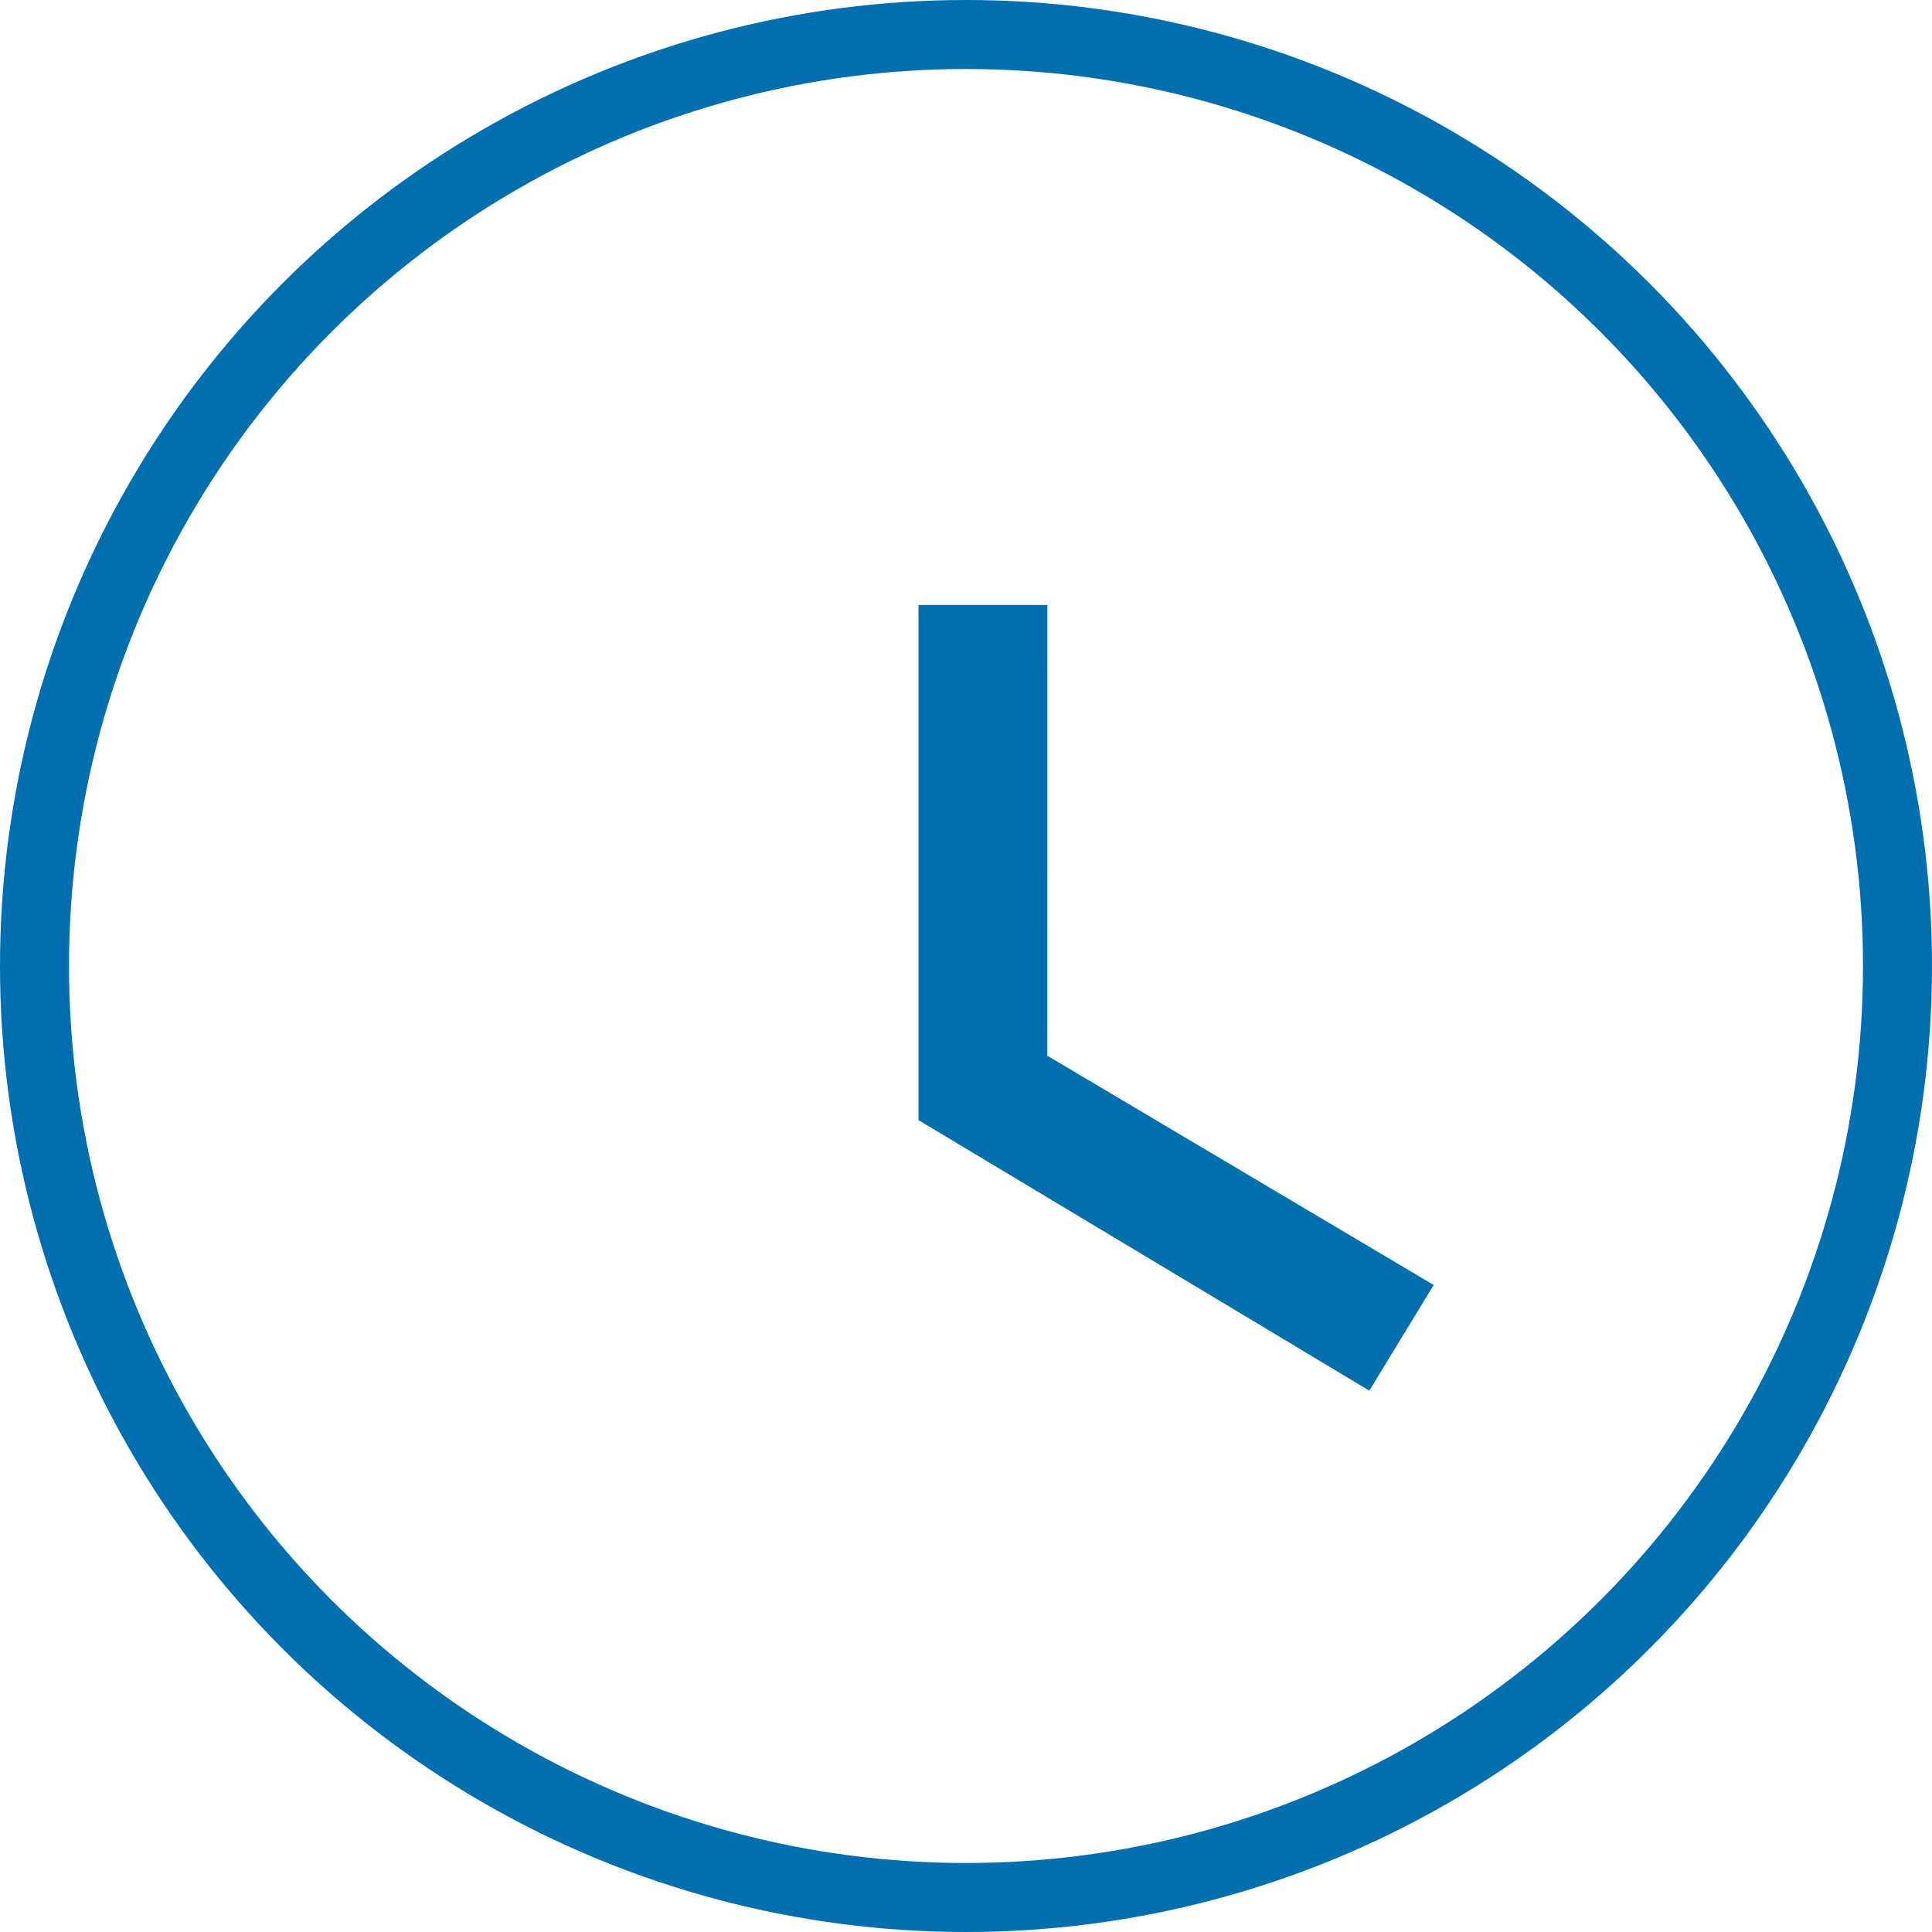 <svg xmlns="http://www.w3.org/2000/svg" width="28" height="28" viewBox="0 0 28 28">
  <g id="time-icon" transform="translate(-1589 -1215)">
    <g id="Icon_material-access-time" data-name="Icon material-access-time" transform="translate(1586.112 1213.112)">
      <path id="Path_4438" data-name="Path 4438" d="M18.367,10.5H16.5v7.466l6.533,3.92.933-1.531-5.6-3.323Z" transform="translate(-0.3 0.156)" fill="#006fb0"/>
    </g>
    <g id="Ellipse_31" data-name="Ellipse 31" transform="translate(1589 1215)" fill="none" stroke="#006fb0" stroke-width="1">
      <circle cx="14" cy="14" r="14" stroke="none"/>
      <circle cx="14" cy="14" r="13.5" fill="none"/>
    </g>
  </g>
</svg>
